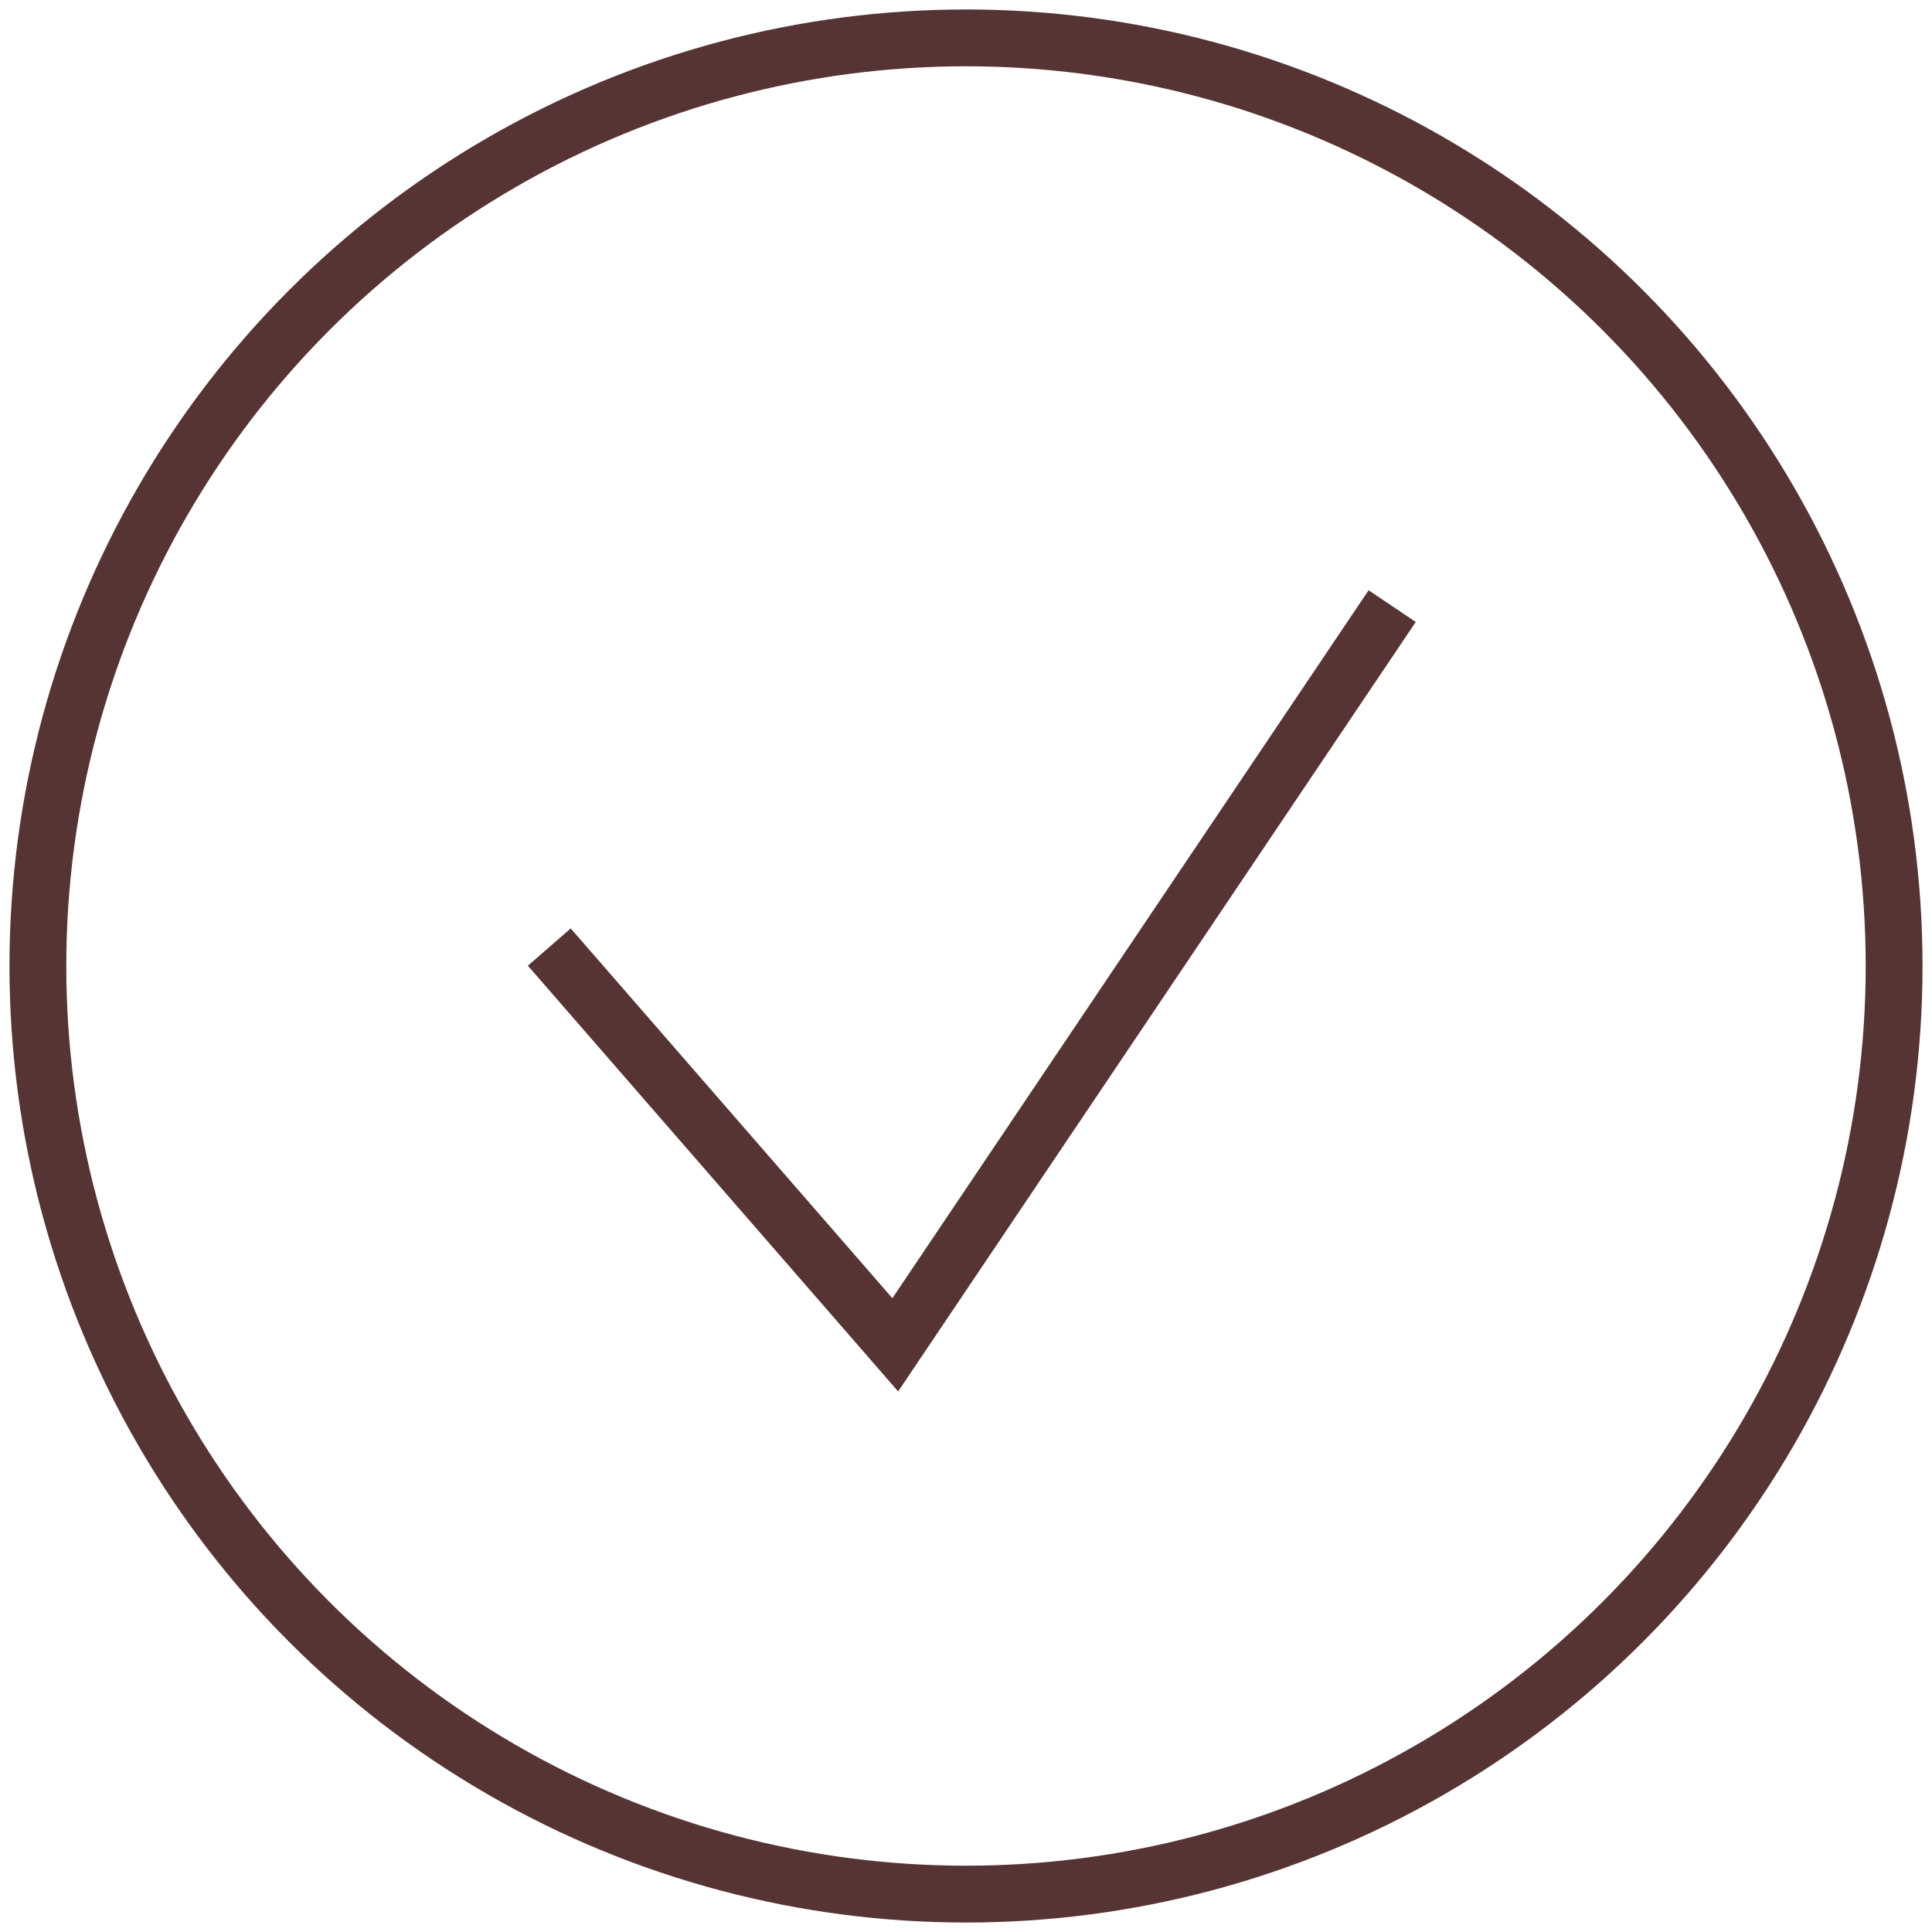 

<svg width="102px" height="102px" viewBox="0 0 102 102" version="1.1" xmlns="http://www.w3.org/2000/svg" xmlns:xlink="http://www.w3.org/1999/xlink">
    <g id="Page-1" stroke="none" stroke-width="1" fill="none" fill-rule="evenodd">
        <g id="Mobile" transform="translate(-21, -318)" stroke="#573434" stroke-width="3">
            <g id="V-Copy" transform="translate(23, 320)">
                <circle id="Oval-Copy" cx="49" cy="49" r="49"></circle>
                <polyline id="Path" points="27 48 45.265 69 71.5 30"></polyline>
            </g>
        </g>
    </g>
</svg>
